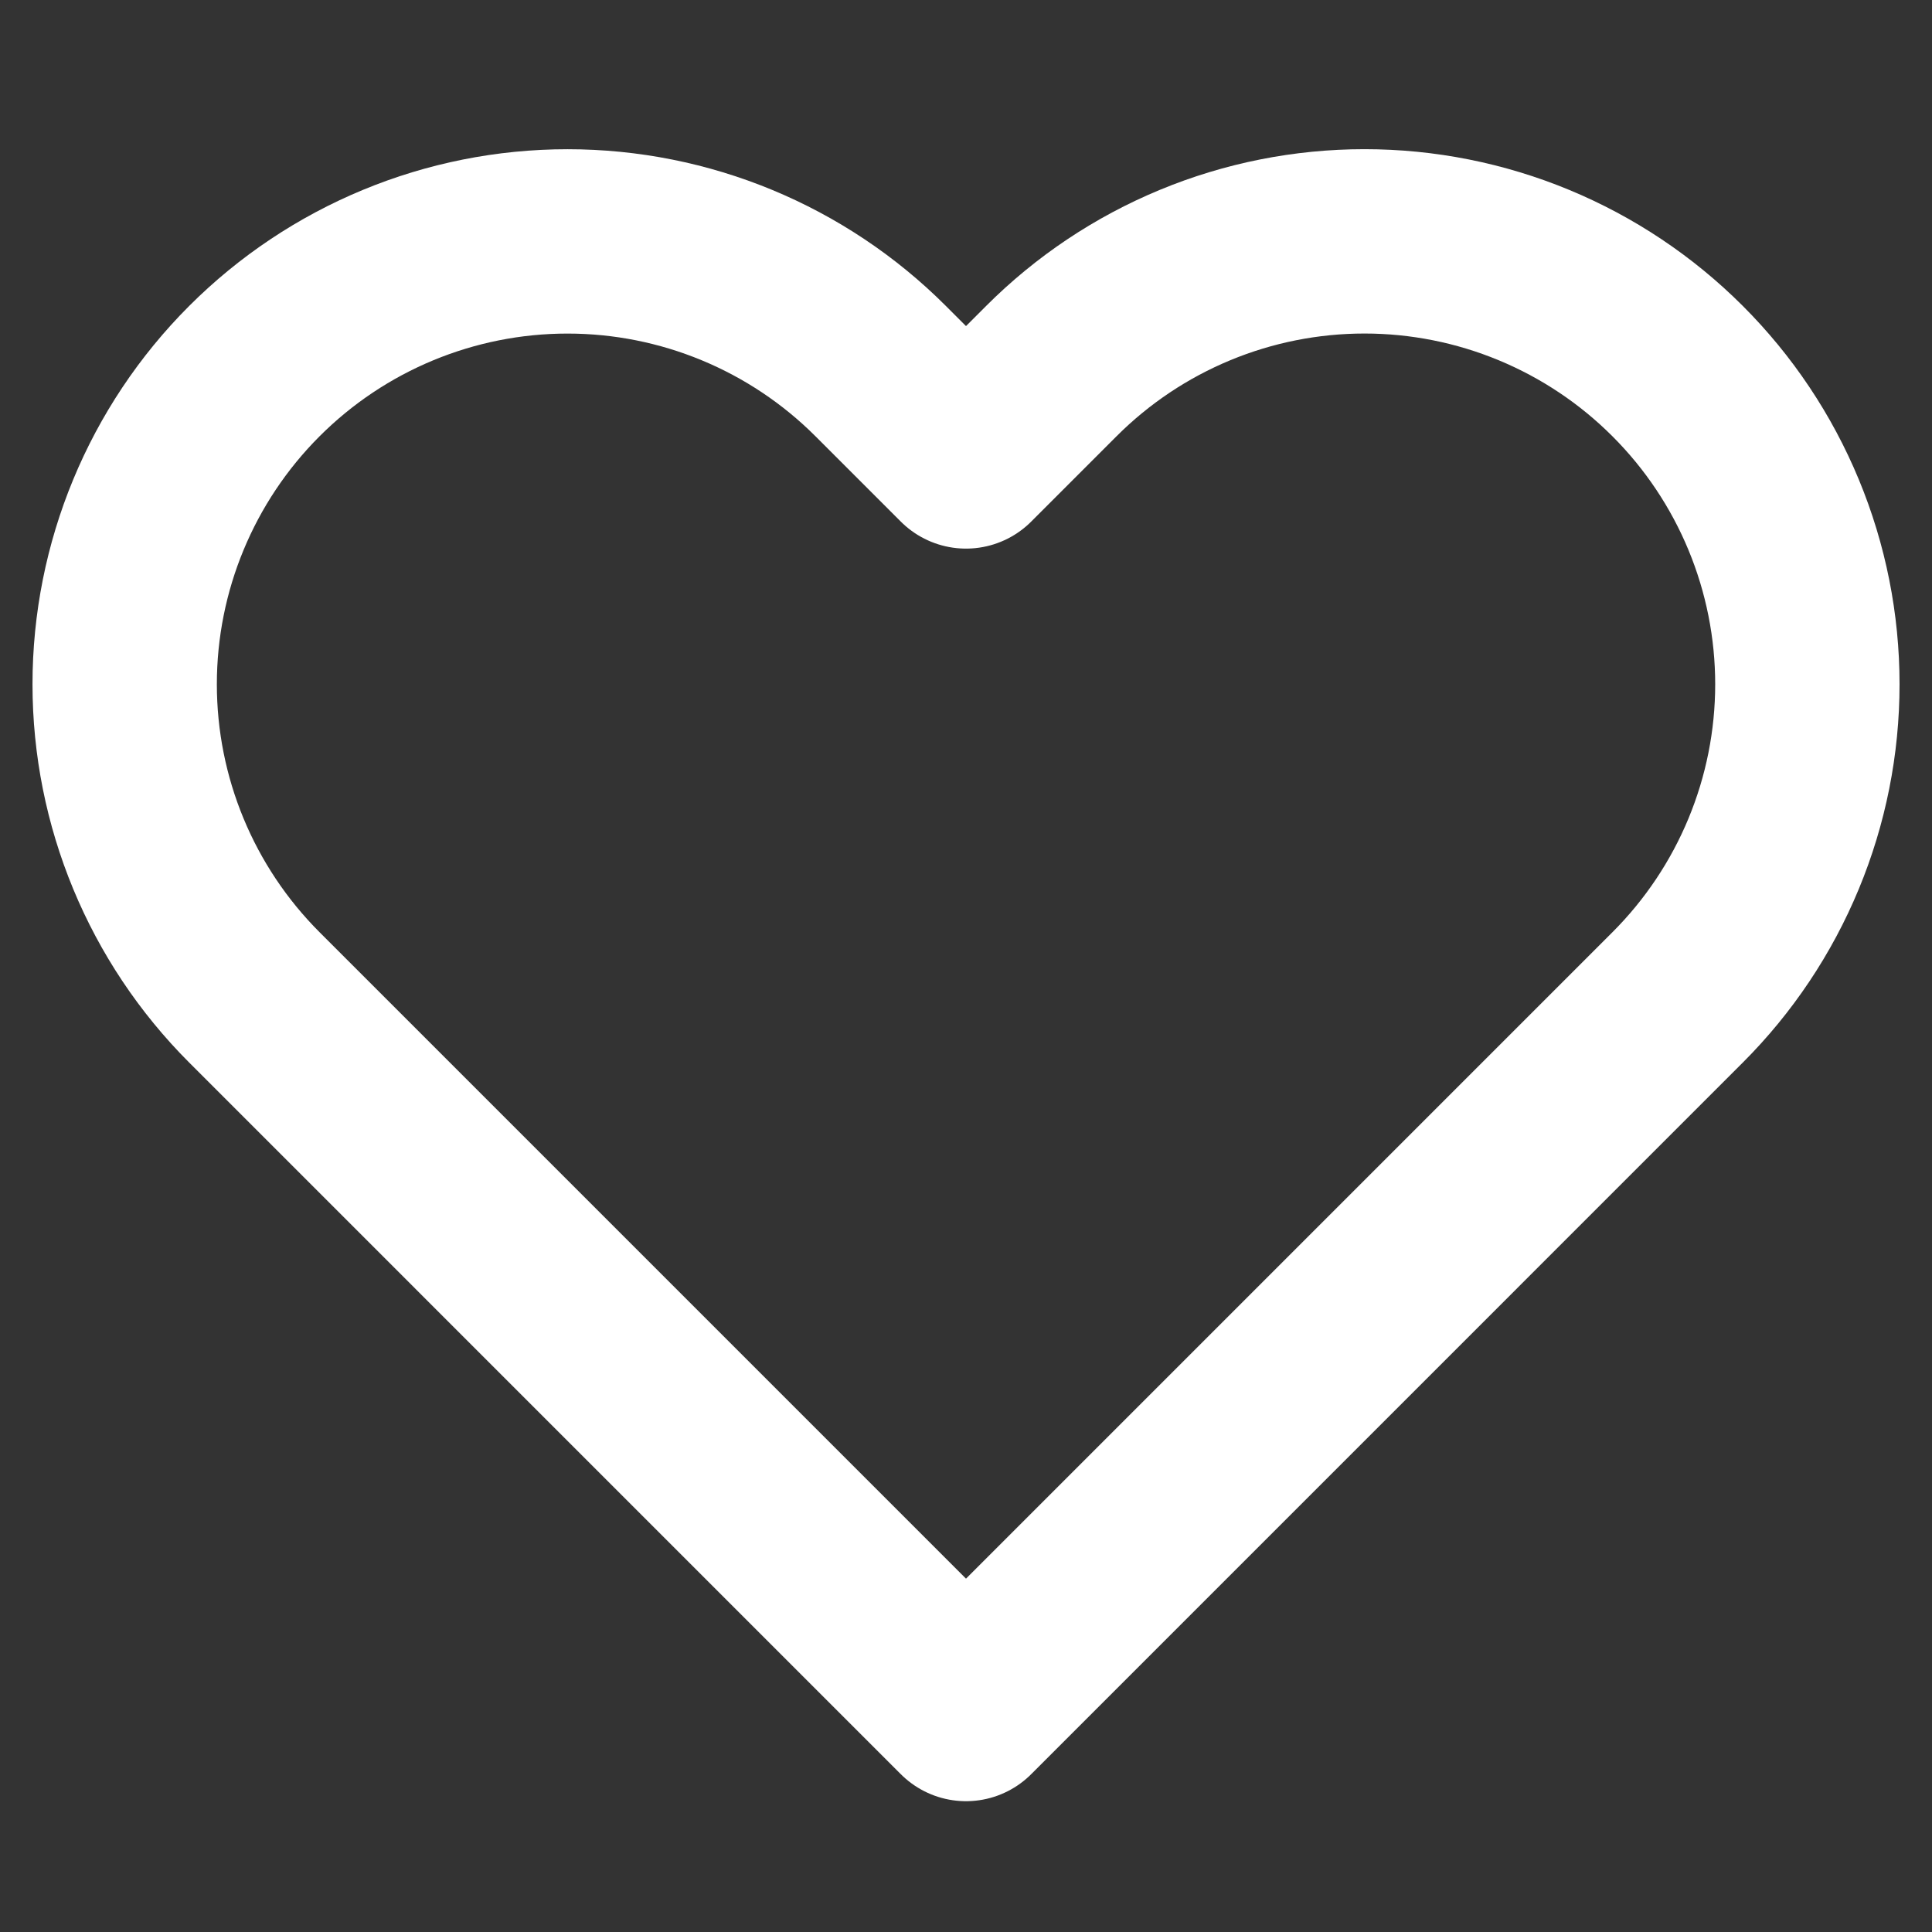 <svg width="262" height="262" viewBox="0 0 262 262" fill="none" xmlns="http://www.w3.org/2000/svg">
<rect x="0" y="0" width="262" height="262" fill="#333333" stroke="none"/>
<path d="M227.503 50.326C221.928 44.747 215.307 40.322 208.021 37.303C200.735 34.284 192.925 32.73 185.038 32.73C177.15 32.73 169.34 34.284 162.054 37.303C154.768 40.322 148.147 44.747 142.572 50.326L131 61.897L119.428 50.326C108.166 39.063 92.89 32.736 76.963 32.736C61.035 32.736 45.759 39.063 34.497 50.326C23.234 61.588 16.907 76.864 16.907 92.792C16.907 108.719 23.234 123.995 34.497 135.257L131 231.761L227.503 135.257C233.082 129.682 237.507 123.061 240.526 115.775C243.545 108.489 245.099 100.679 245.099 92.792C245.099 84.904 243.545 77.094 240.526 69.808C237.507 62.522 233.082 55.901 227.503 50.326Z" stroke="white" stroke-width="25" stroke-linecap="round" stroke-linejoin="round"/>
</svg>
